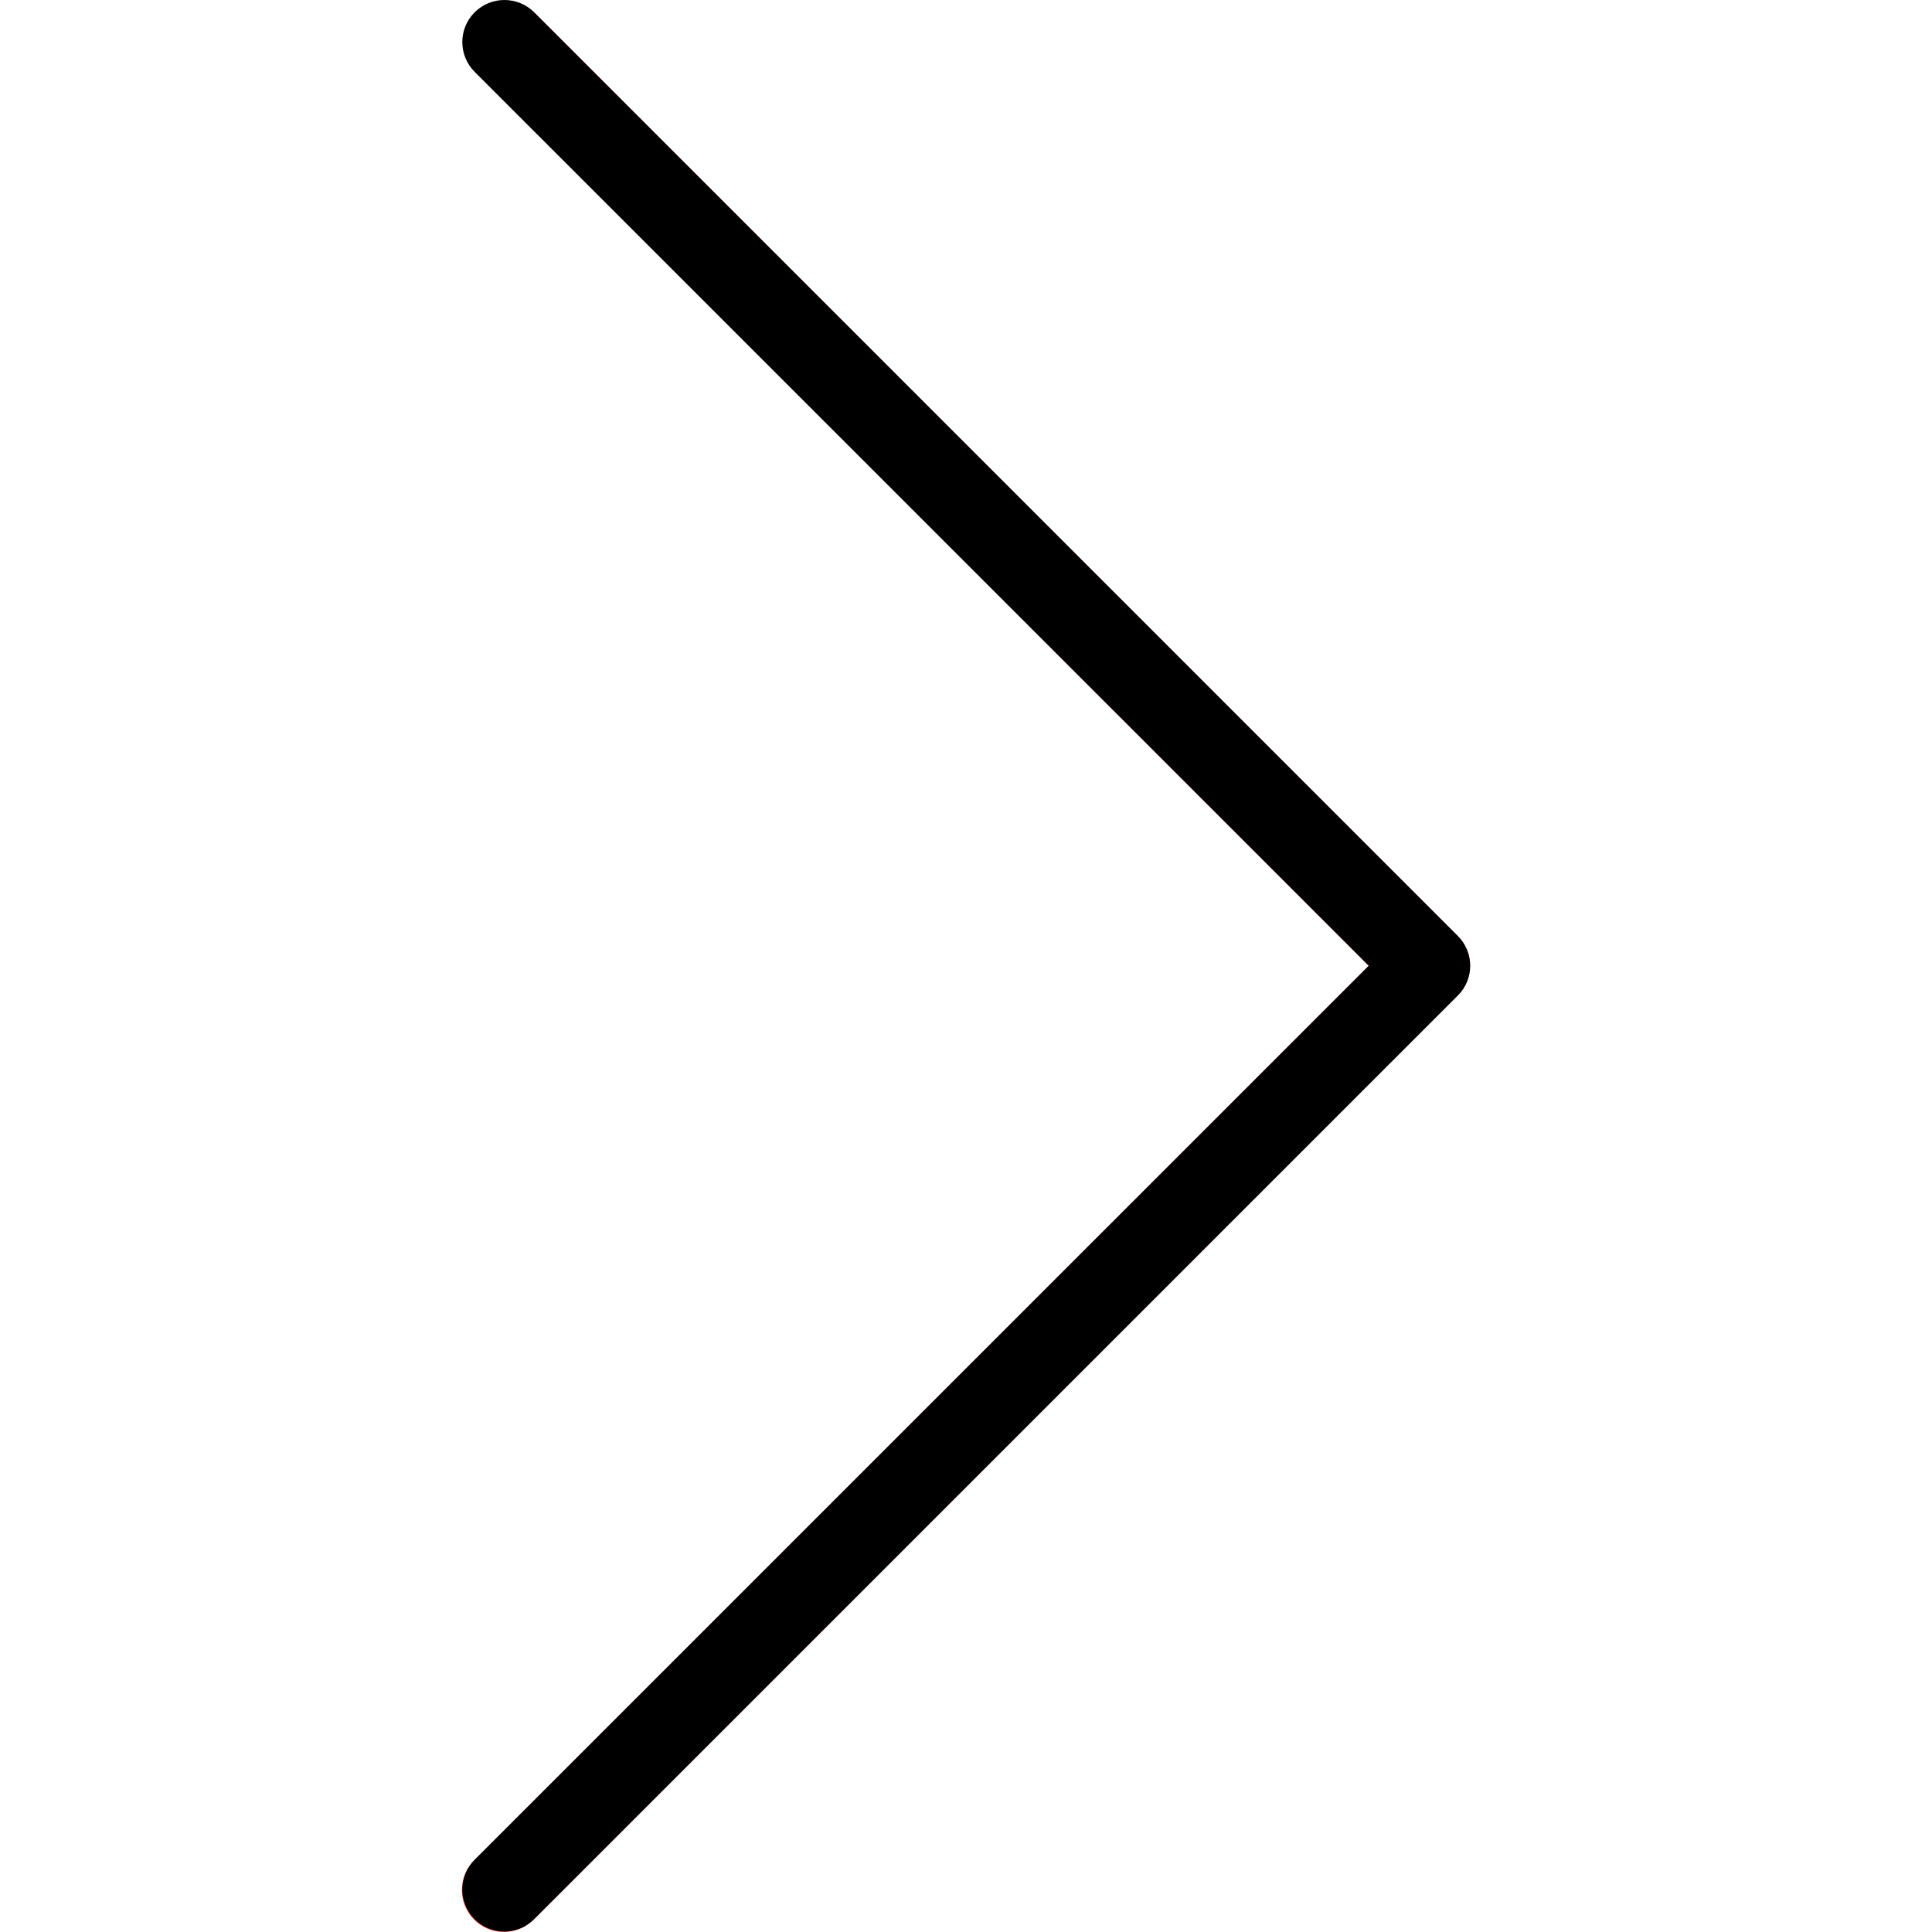 <svg width="24" height="24" viewBox="0 0 24 24" fill="none" xmlns="http://www.w3.org/2000/svg">
<path d="M6.635 0.153C6.428 -0.047 6.098 -0.042 5.898 0.166C5.702 0.368 5.702 0.688 5.898 0.89L17.003 11.997L5.897 23.103C5.689 23.303 5.684 23.633 5.884 23.841C6.084 24.048 6.414 24.053 6.621 23.853C6.626 23.849 6.63 23.845 6.634 23.841L18.109 12.365C18.313 12.162 18.313 11.832 18.109 11.628L6.635 0.153Z" fill="#F44336"/>
<path d="M6.266 23.994C5.978 23.995 5.744 23.762 5.743 23.474C5.743 23.335 5.798 23.201 5.896 23.103L17.003 11.997L5.896 0.892C5.692 0.688 5.692 0.357 5.896 0.153C6.1 -0.051 6.431 -0.051 6.635 0.153L18.11 11.628C18.314 11.832 18.314 12.162 18.11 12.366L6.635 23.841C6.537 23.939 6.404 23.994 6.266 23.994Z" fill="black"/>
</svg>
